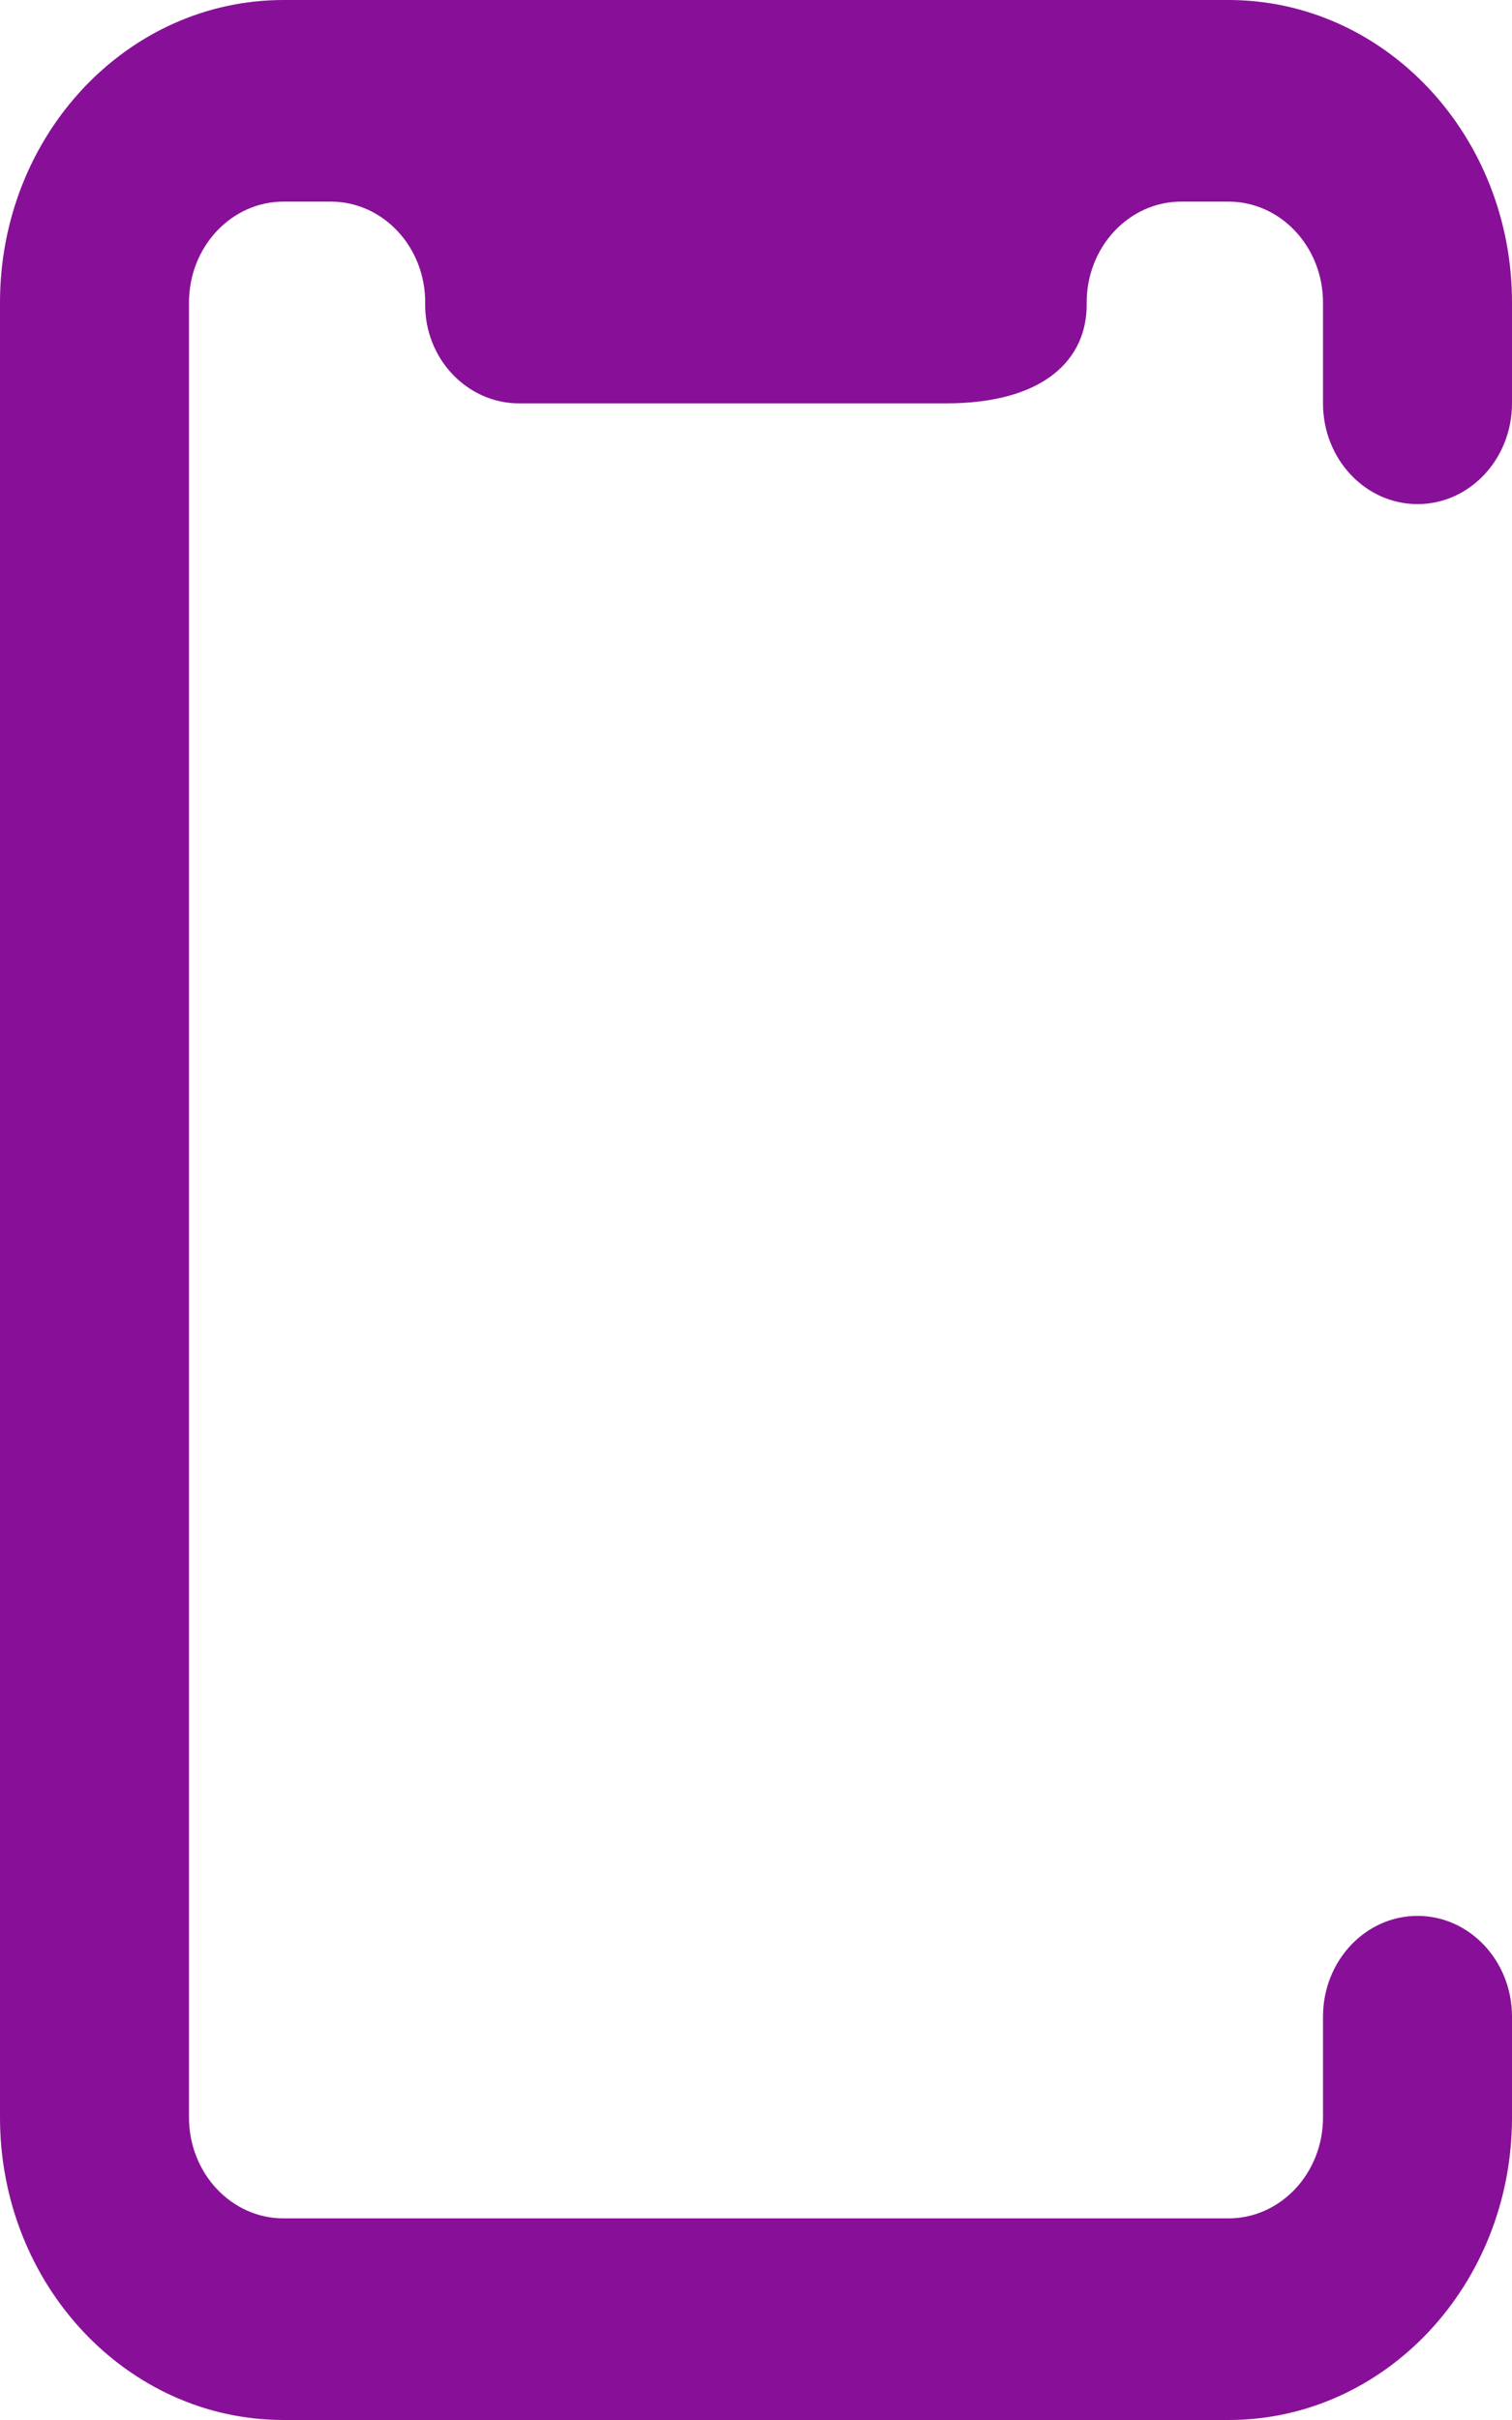 <svg xmlns="http://www.w3.org/2000/svg" width="10" height="16" viewBox="0 0 10 16">
    <g fill="none" fill-rule="evenodd">
        <g fill="#881098" fill-rule="nonzero">
            <g>
                <path d="M9.375 12.667c-.345 0-.625.298-.625.666V14c0 .368-.28.667-.625.667h-6.25c-.345 0-.625-.299-.625-.667V2c0-.368.28-.667.625-.667h.313c.347 0 .629.303.624.675-.004.365.279.659.621.659h2.823c.653 0 .935-.294.931-.659-.004-.372.278-.675.625-.675h.313c.345 0 .625.299.625.667v.667c0 .368.28.666.625.666S10 3.035 10 2.667V2c0-1.105-.84-2-1.875-2h-6.25C.839 0 0 .895 0 2v12c0 1.105.84 2 1.875 2h6.25C9.161 16 10 15.105 10 14v-.667c0-.368-.28-.666-.625-.666z" transform="translate(-286 -73) translate(286 73)"/>
            </g>
        </g>
    </g>
</svg>
